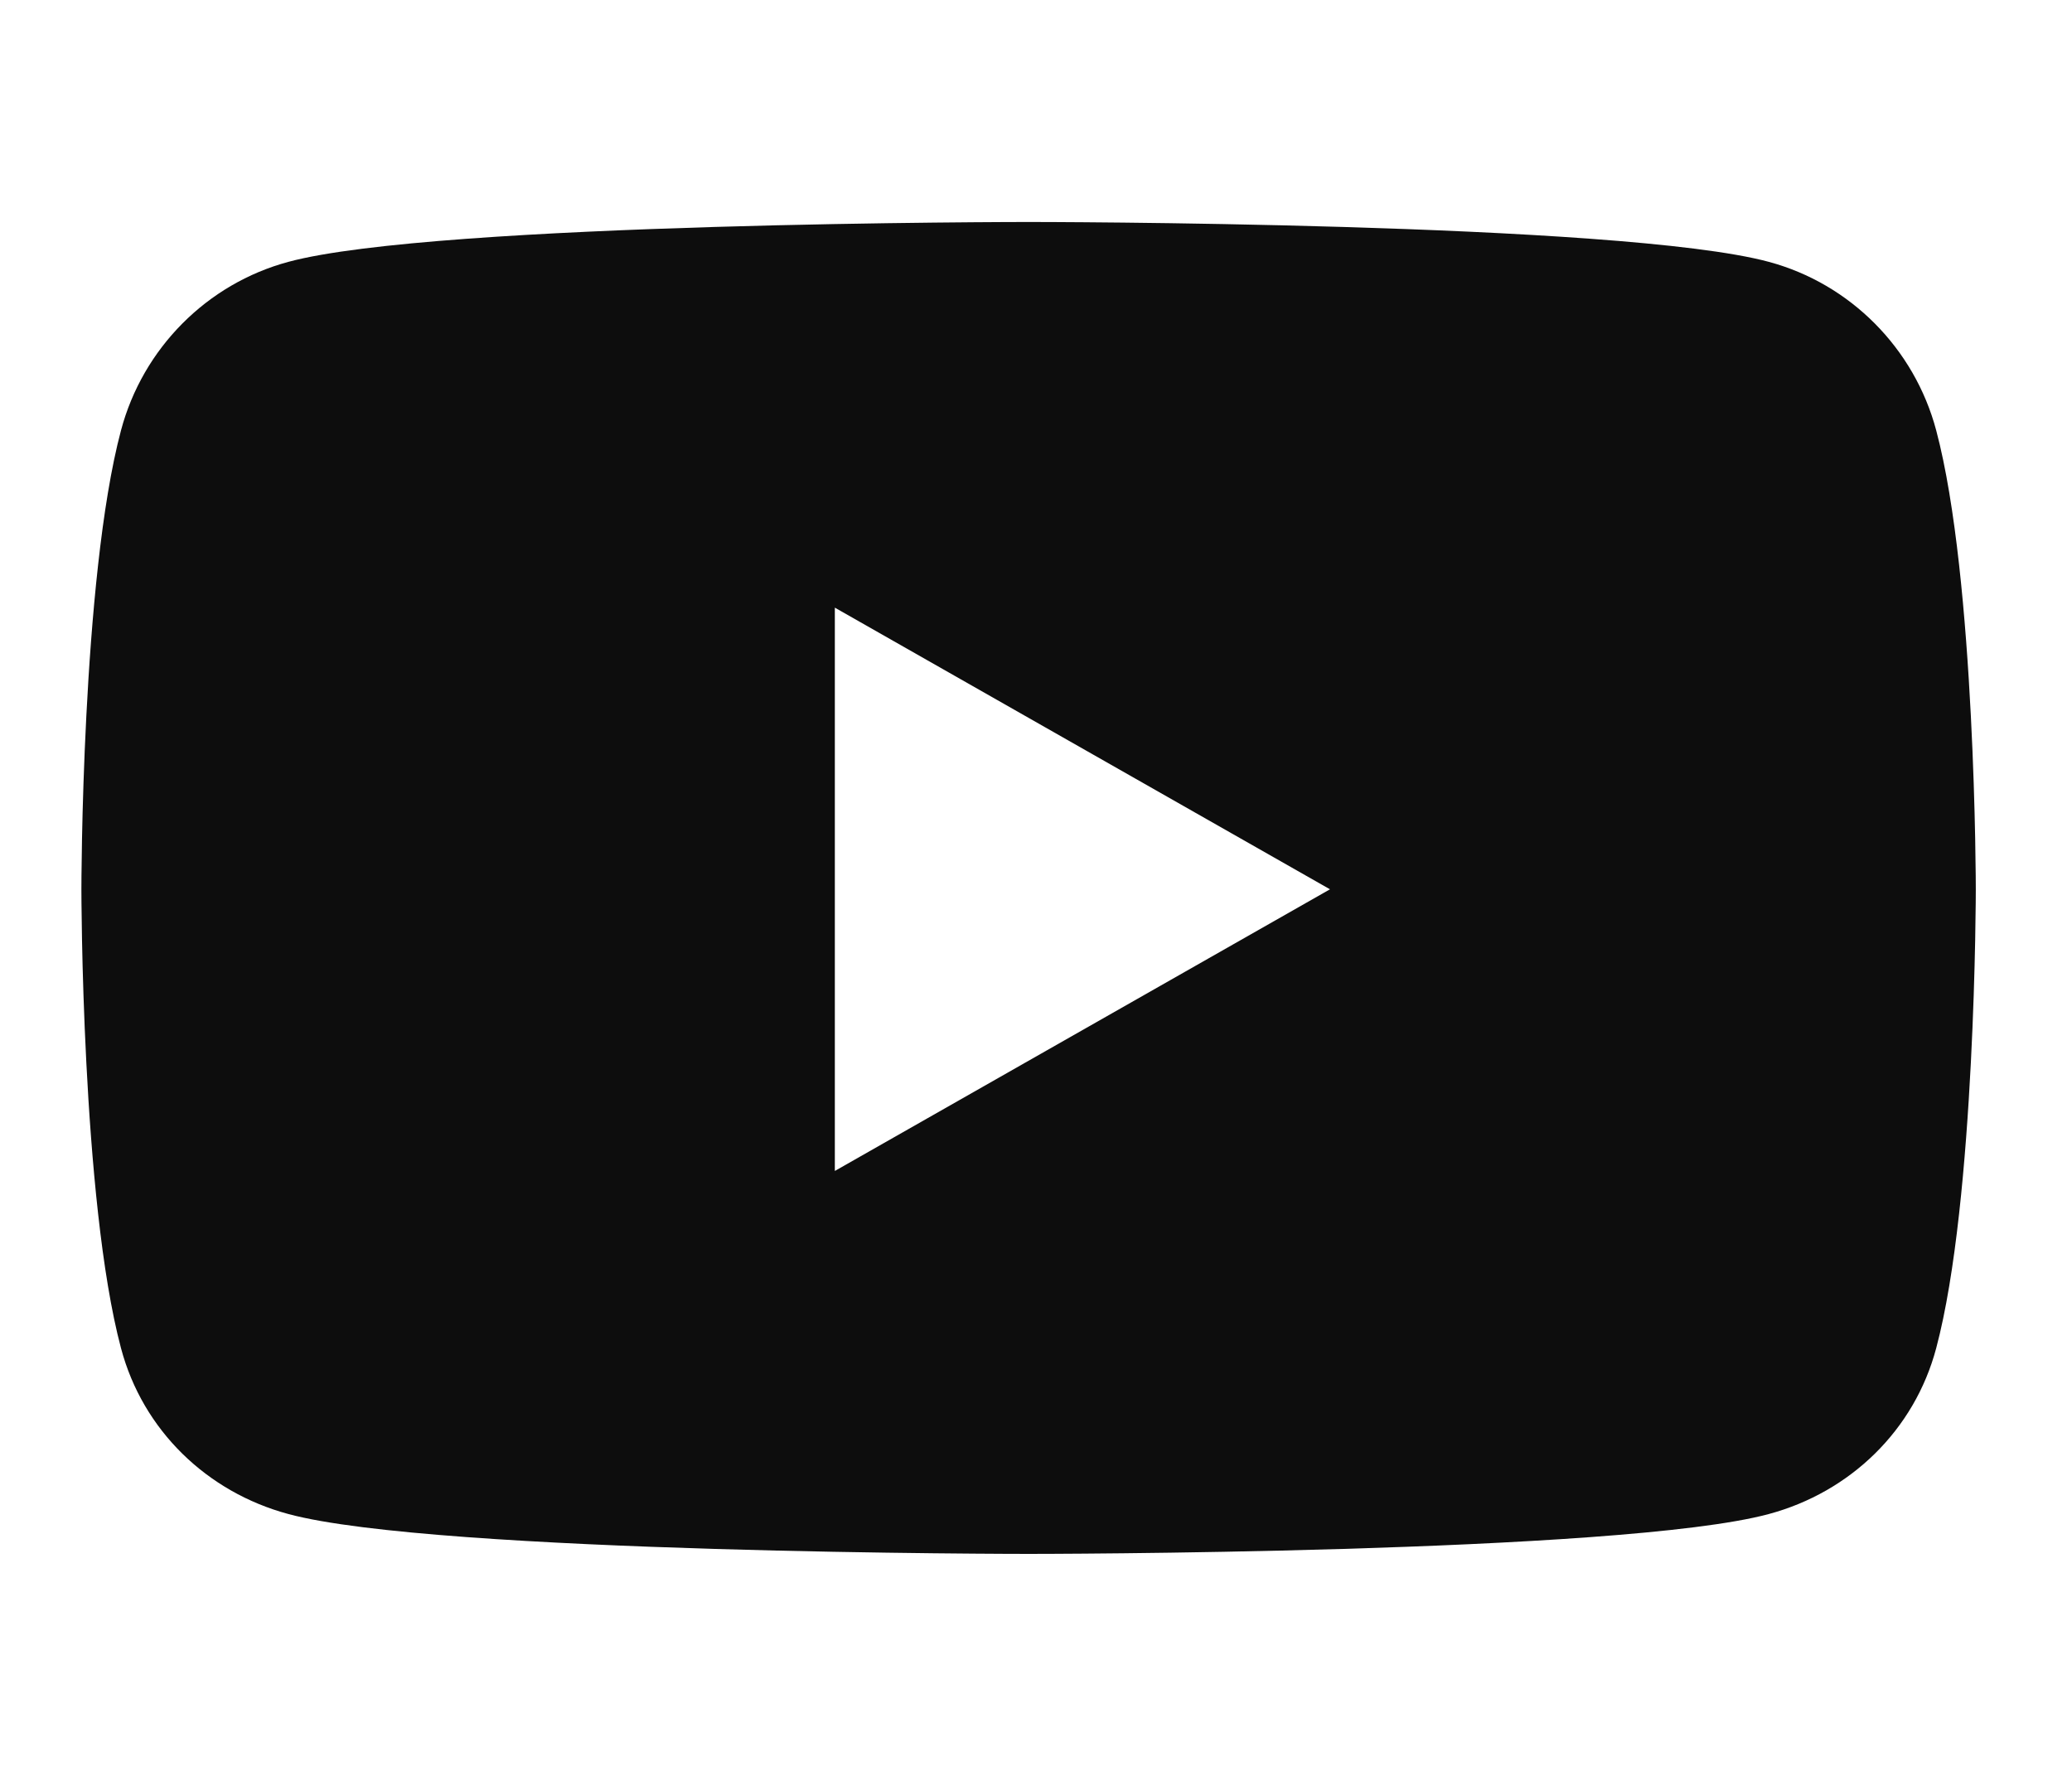 <svg width="35" height="30" viewBox="0 0 35 30" fill="none" xmlns="http://www.w3.org/2000/svg">
<path d="M32.706 7.27C32.338 5.885 31.254 4.793 29.877 4.423C27.382 3.75 17.375 3.75 17.375 3.75C17.375 3.75 7.368 3.75 4.873 4.423C3.496 4.793 2.412 5.885 2.044 7.27C1.375 9.782 1.375 15.023 1.375 15.023C1.375 15.023 1.375 20.263 2.044 22.775C2.412 24.161 3.496 25.207 4.873 25.577C7.368 26.25 17.375 26.25 17.375 26.25C17.375 26.25 27.382 26.25 29.877 25.577C31.254 25.207 32.338 24.161 32.706 22.775C33.375 20.263 33.375 15.023 33.375 15.023C33.375 15.023 33.375 9.782 32.706 7.27ZM14.102 19.781V10.265L22.466 15.023L14.102 19.781Z" fill="#0D0D0D"/>
</svg>
